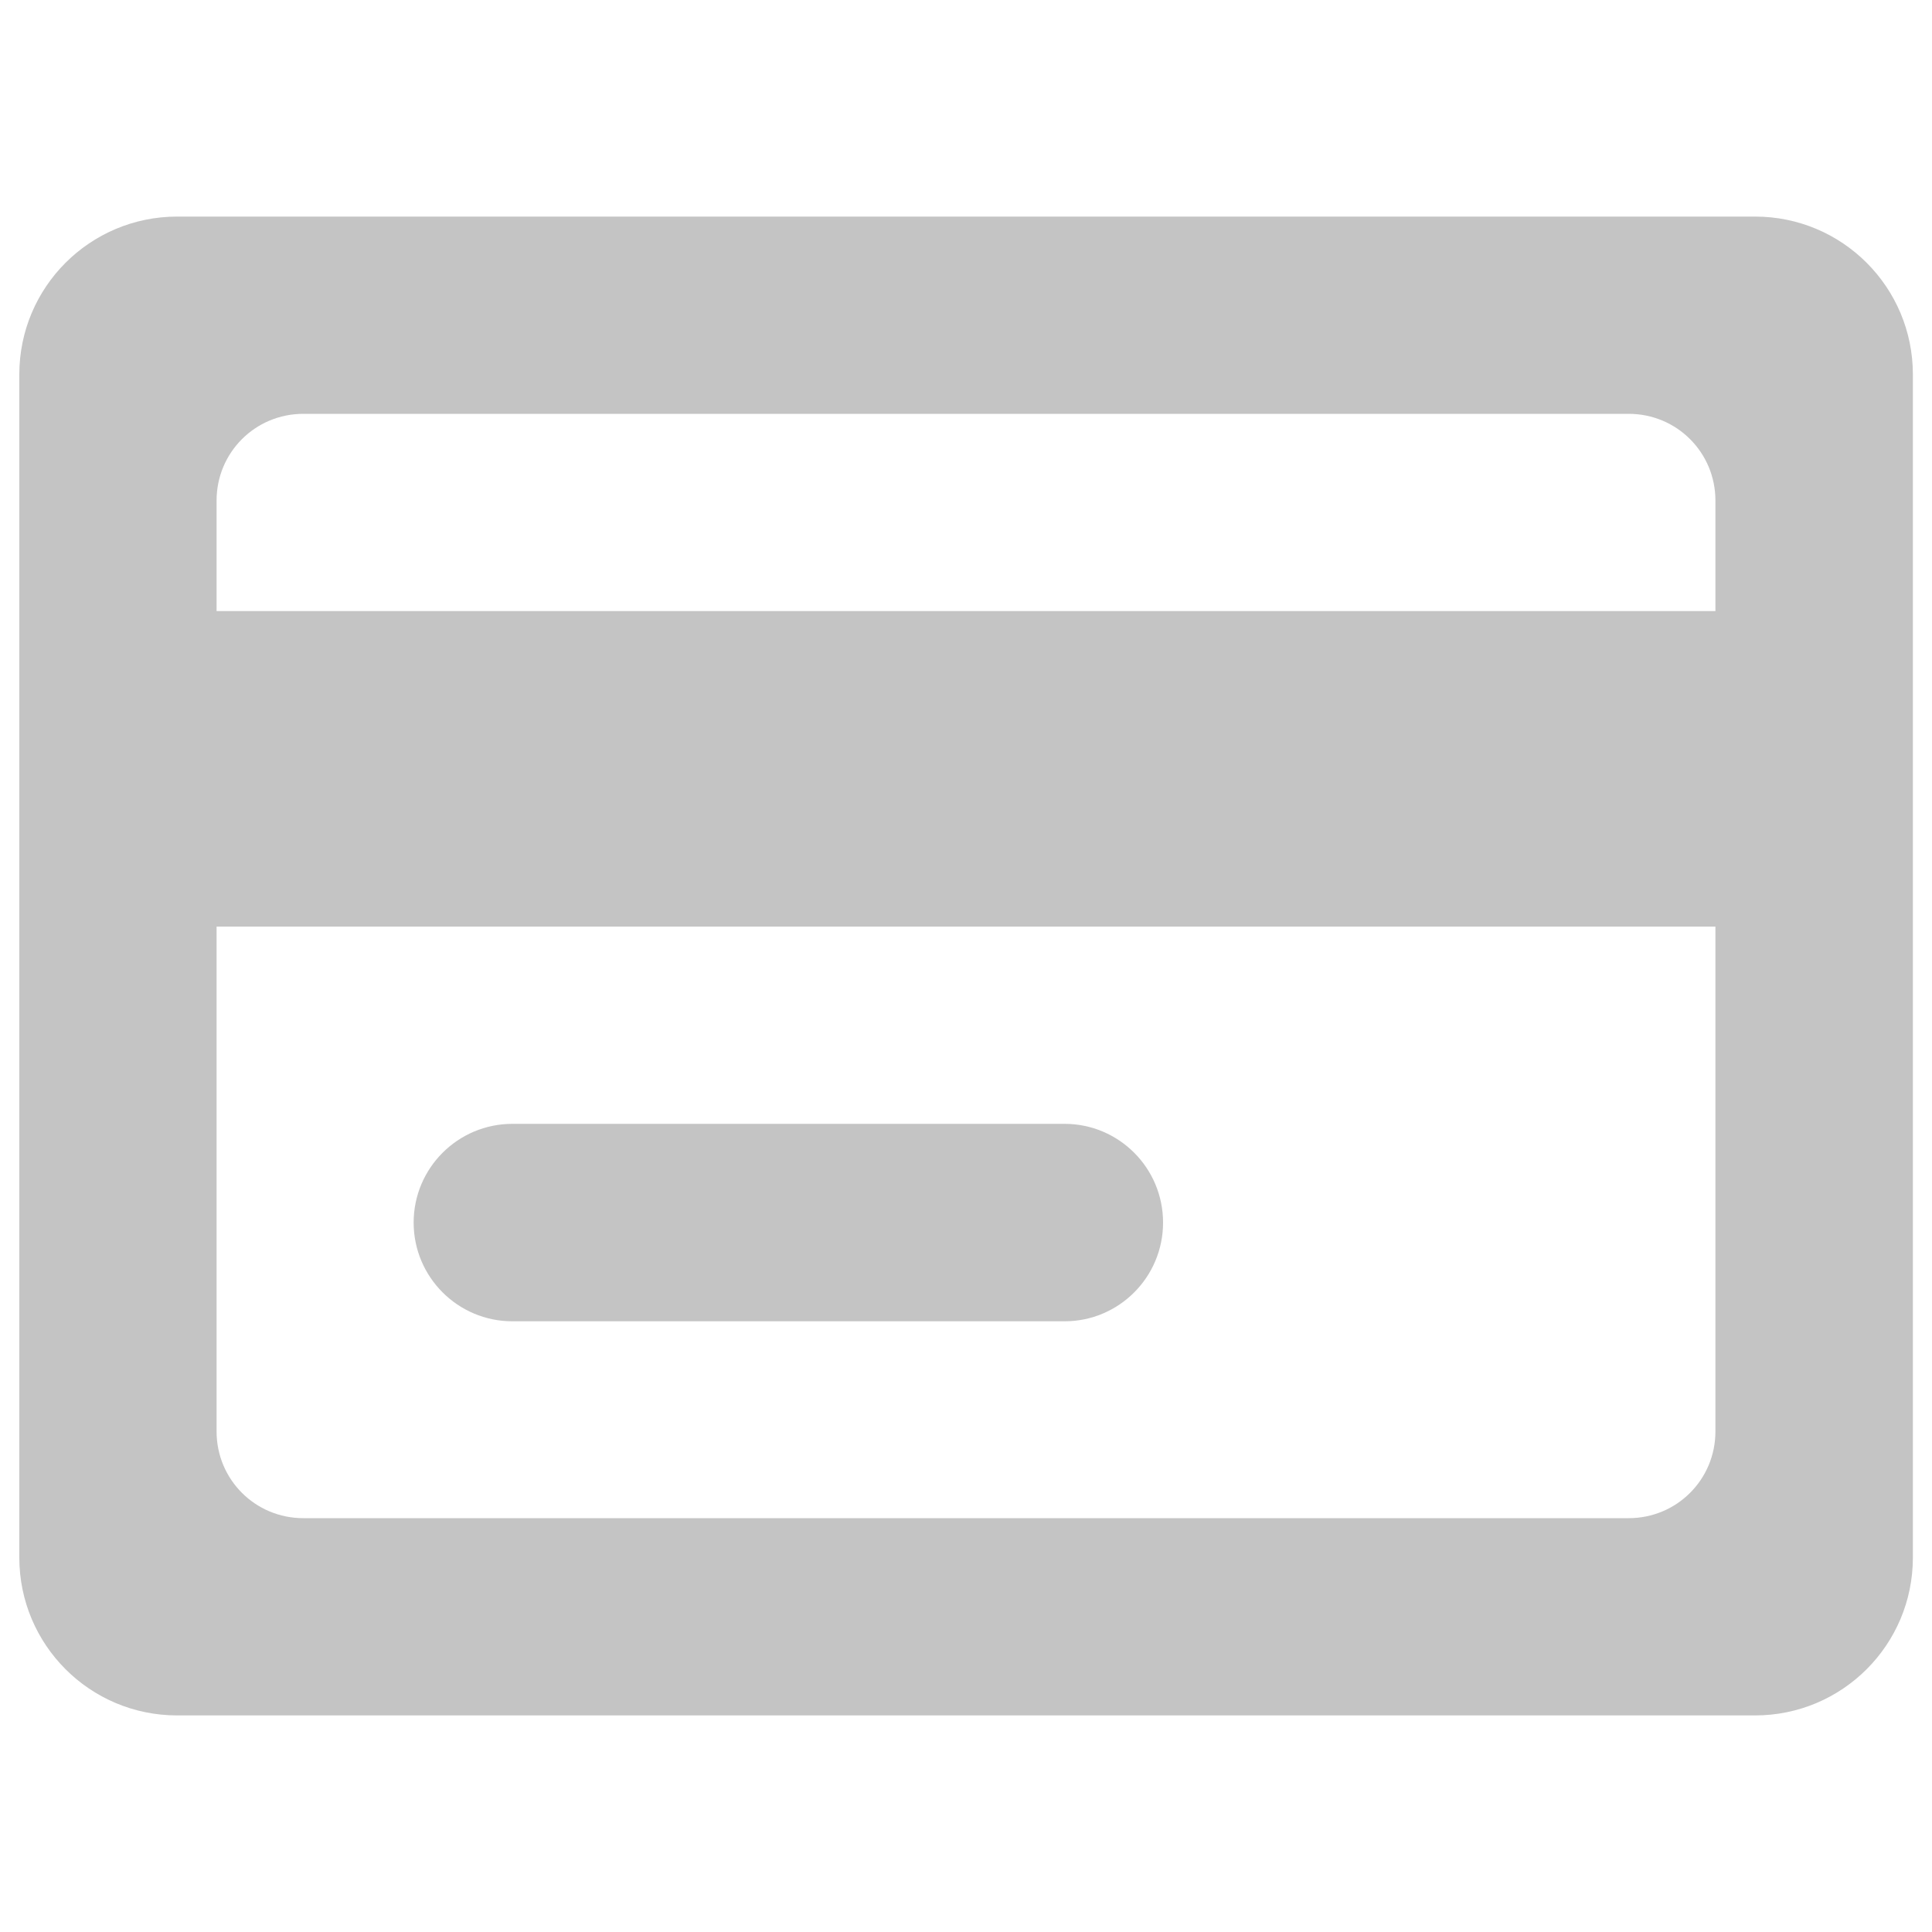 <?xml version="1.0" encoding="utf-8"?>
<!-- Generator: Adobe Illustrator 24.2.1, SVG Export Plug-In . SVG Version: 6.00 Build 0)  -->
<svg version="1.1" id="Layer_1" xmlns="http://www.w3.org/2000/svg" xmlns:xlink="http://www.w3.org/1999/xlink" x="0px" y="0px"
	 viewBox="0 0 1000 1000" style="enable-background:new 0 0 1000 1000;" xml:space="preserve">
<style type="text/css">
	.st0{fill:#C4C4C4;}
</style>
<g>
	<path class="st0" d="M551,581.7H265.2c-28.2,0-51.1,22.9-51.1,51.1s22.9,51.1,51.1,51.1H551c28.2,0,51-22.9,51-51.1
		S579.2,581.7,551,581.7z M10,806.2c0,45.1,36.5,81.7,81.7,81.7h816.7c45.1,0,81.7-36.5,81.7-81.7V193.8c0-45.1-36.5-81.7-81.7-81.7
		H91.7c-45.1,0-81.7,36.5-81.7,81.7V806.2z M157,214.2h686c24.9,0,44.9,20,44.9,44.9v57.2H112.1v-57.2
		C112.1,234.2,132.1,214.2,157,214.2L157,214.2z M112.1,479.6h775.8v261.3c0,24.9-20,44.9-44.9,44.9H157c-24.9,0-44.9-20-44.9-44.9
		V479.6L112.1,479.6z"/>
</g>
</svg>
